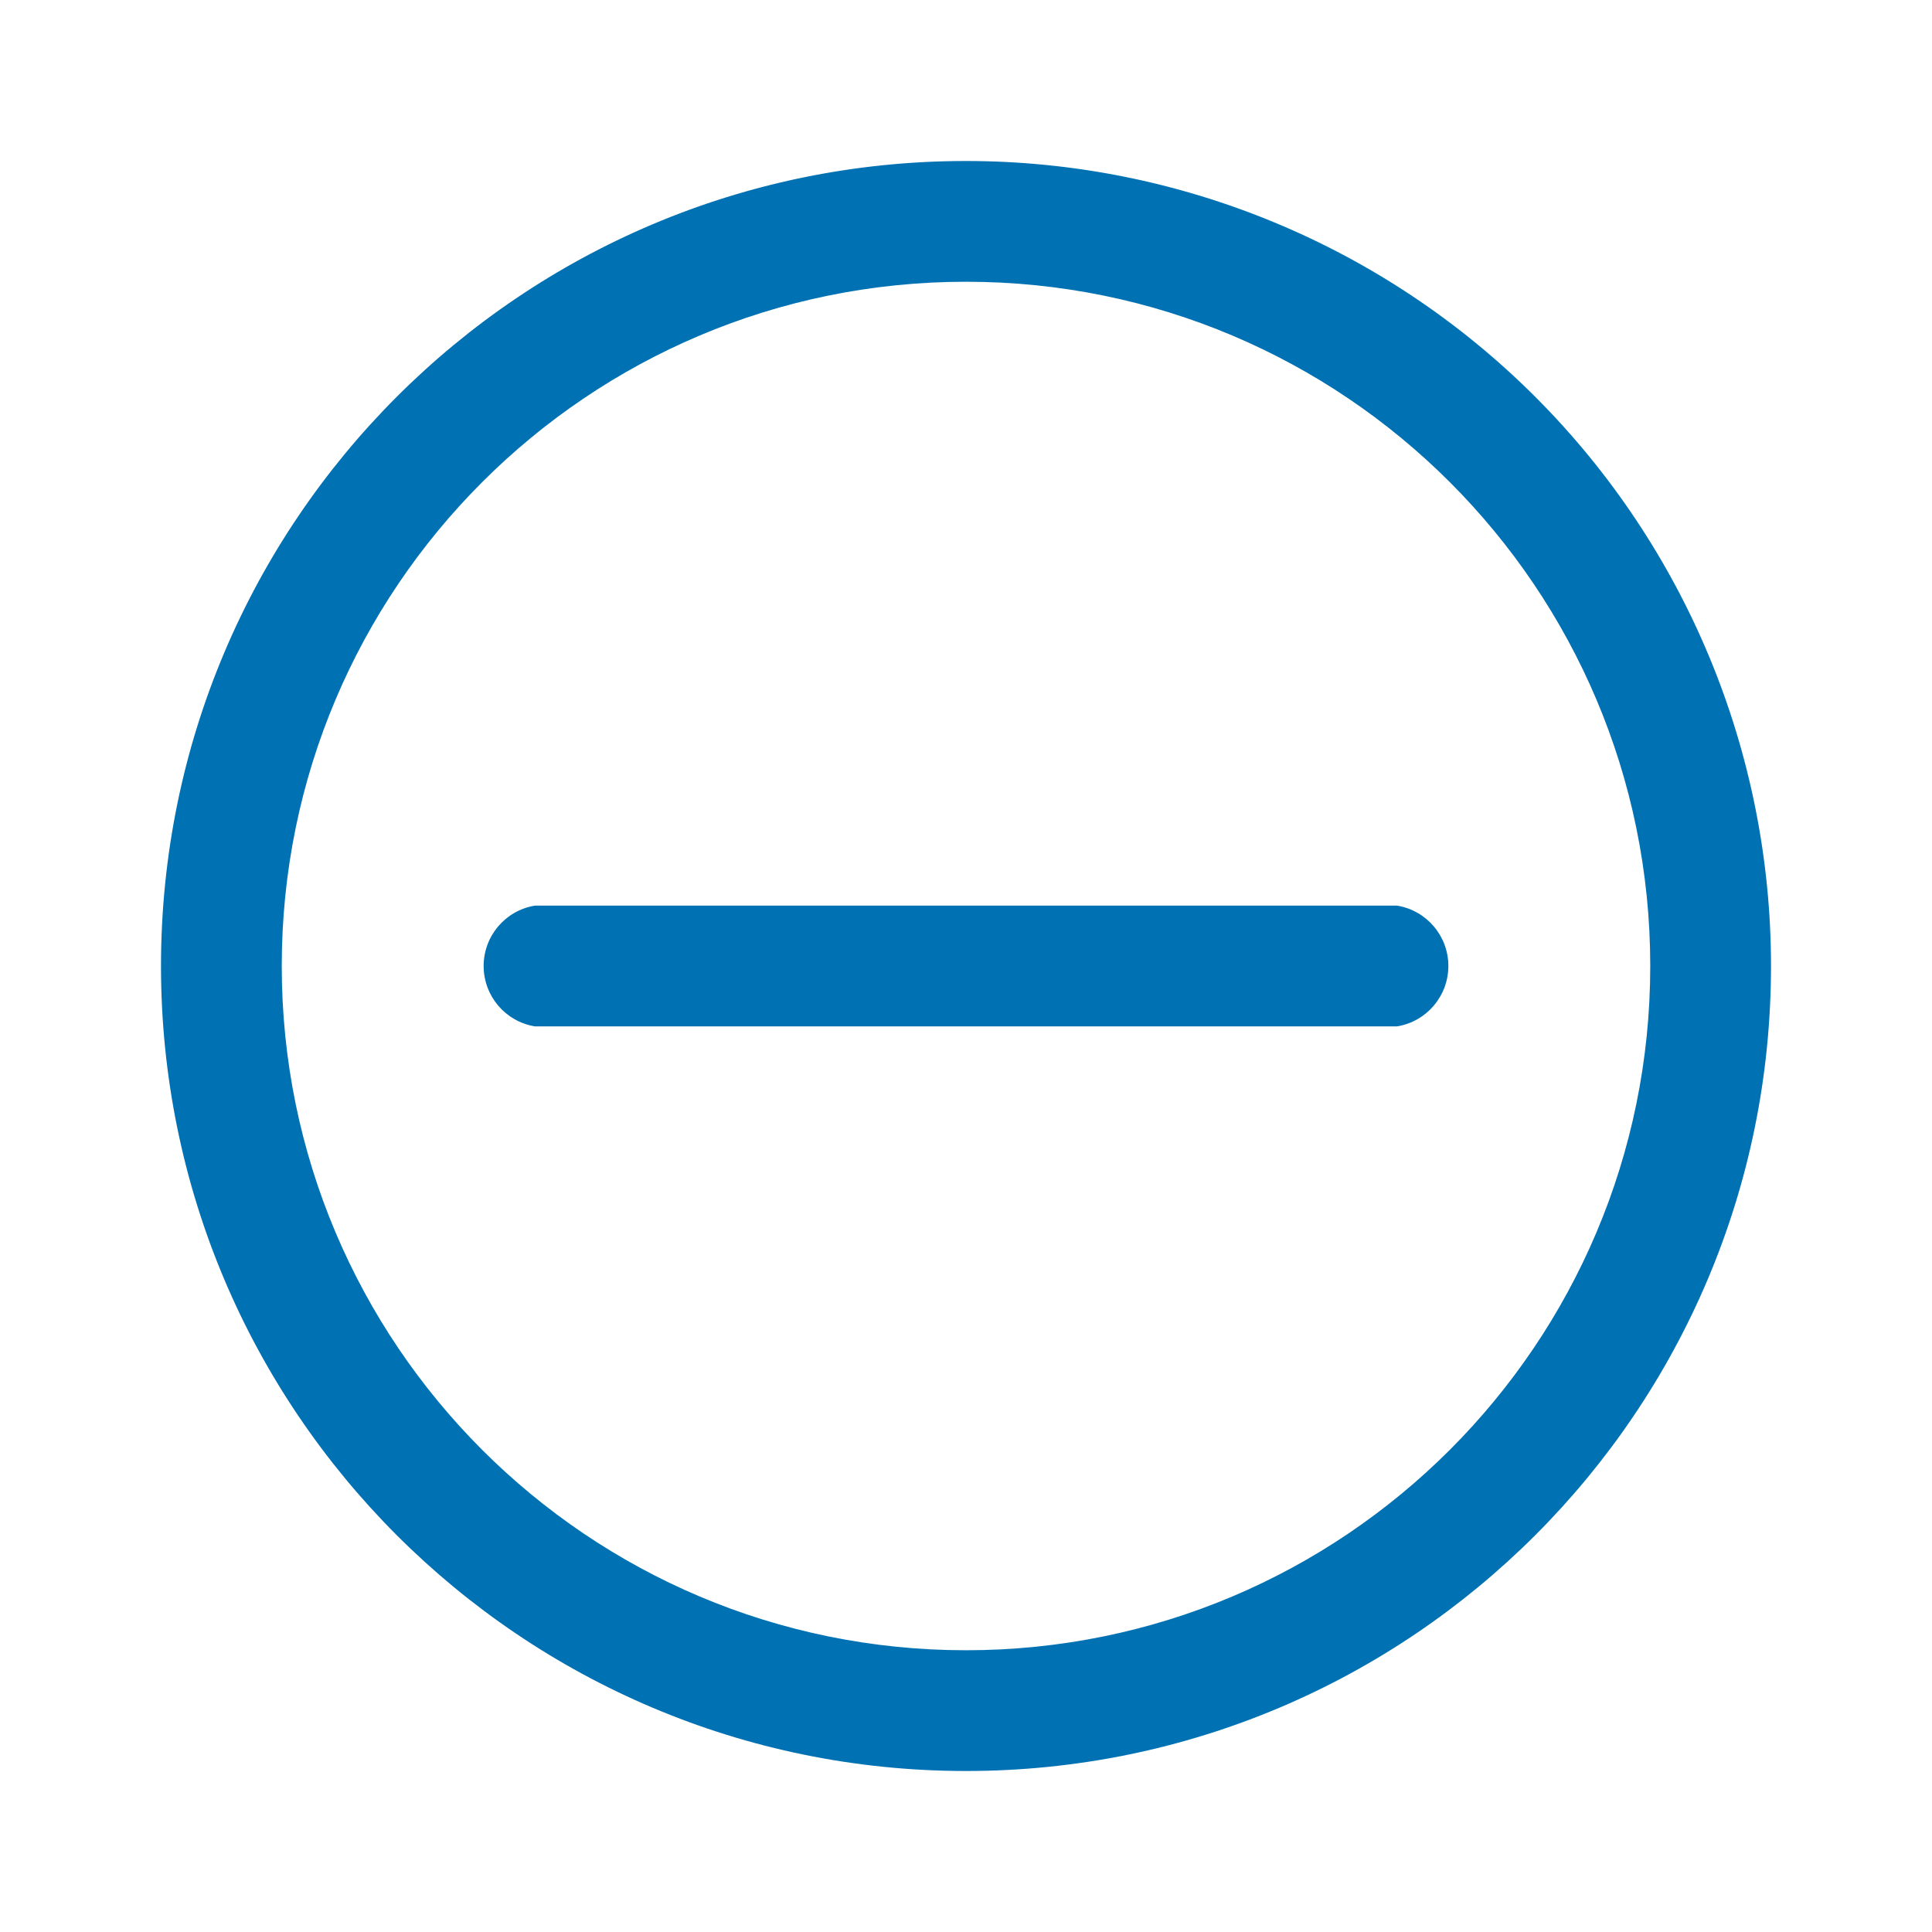 <?xml version="1.0" encoding="UTF-8"?>
<svg width="48px" height="48px" viewBox="0 0 48 48" version="1.1" xmlns="http://www.w3.org/2000/svg" xmlns:xlink="http://www.w3.org/1999/xlink">
    <title>Minus Circle</title>
    <g id="Minus-Circle" stroke="none" stroke-width="1" fill="none" fill-rule="evenodd">
        <path d="M24,4 C29.304,4 34.391,6.107 38.142,9.858 C41.893,13.609 44,18.696 44,24 C44,35.046 35.046,44 24,44 C12.954,44 4,35.046 4,24 C4,12.954 12.954,4 24,4 Z M24,7 C14.611,7 7,14.611 7,24 C7,33.389 14.611,41 24,41 C33.389,41 41,33.389 41,24 C41,14.611 33.389,7 24,7 Z M34.71,22.5 C35.445,22.62 35.984,23.255 35.984,24 C35.984,24.745 35.445,25.38 34.71,25.5 L34.71,25.5 L13.29,25.5 C12.555,25.38 12.016,24.745 12.016,24 C12.016,23.255 12.555,22.62 13.29,22.5 L13.29,22.5 Z" id="Color" fill="#0071B3"></path>
    </g>
</svg>